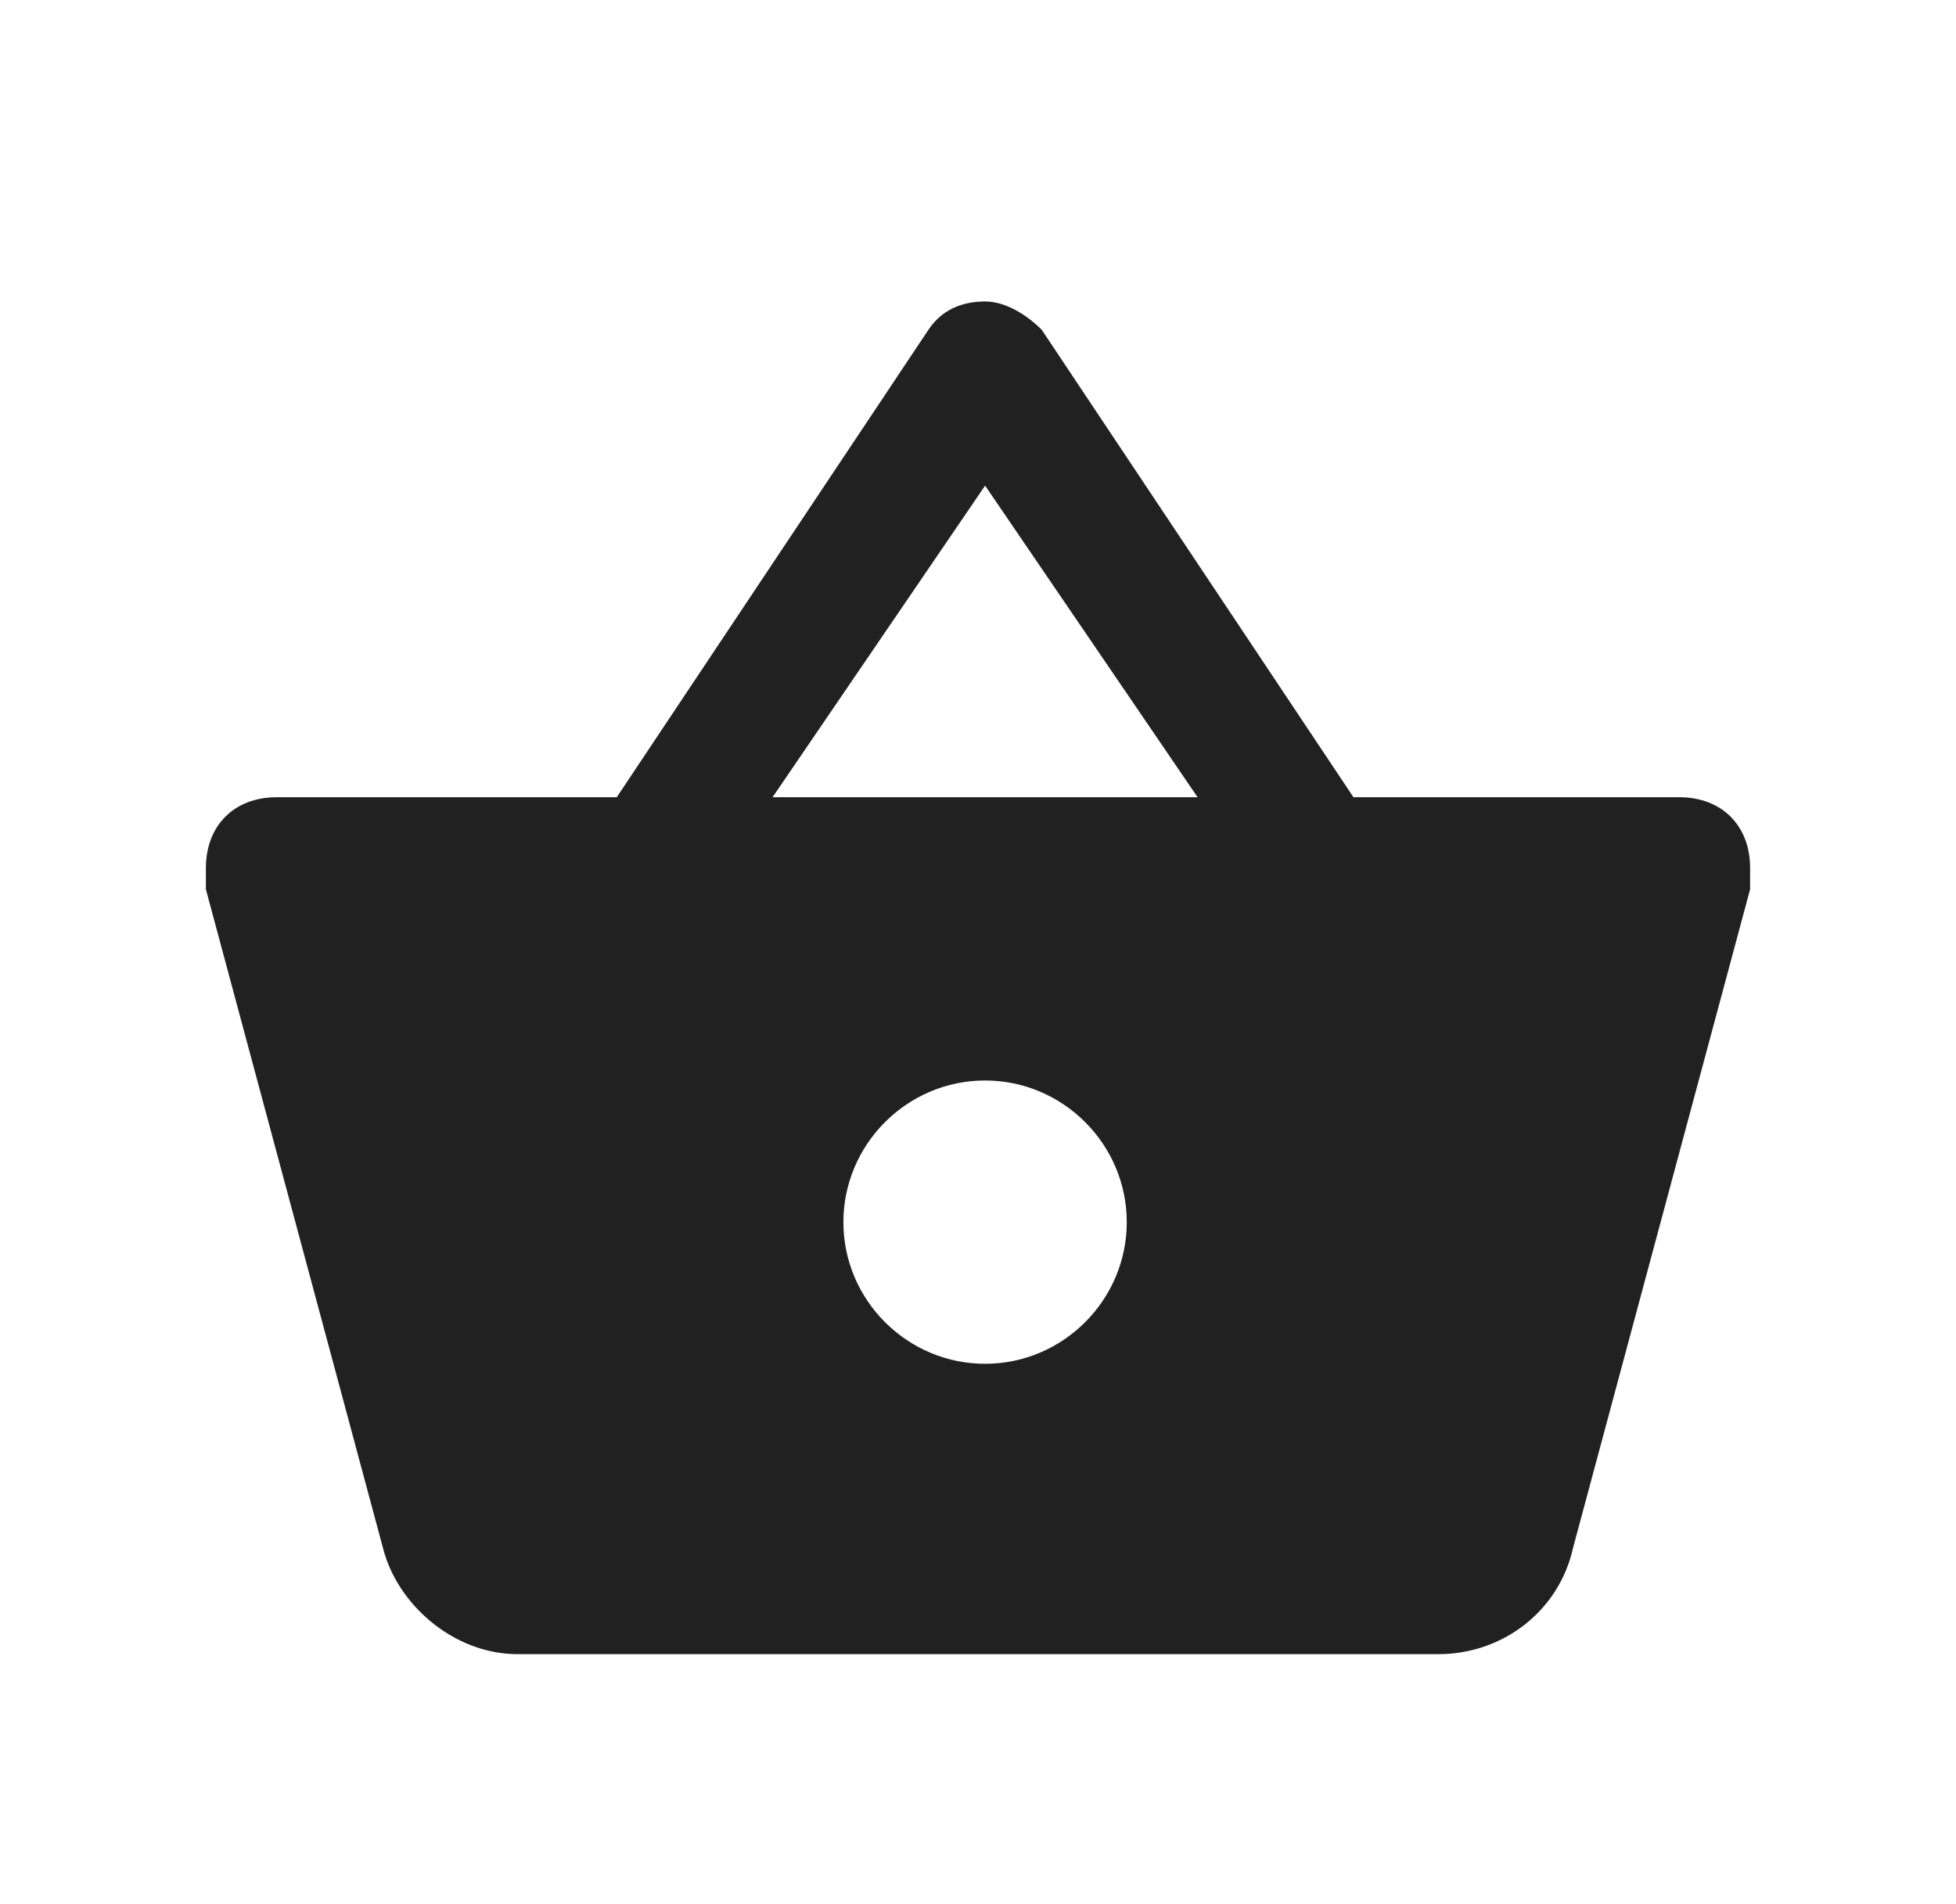 <svg width="38" height="37" viewBox="0 0 38 37" fill="none" xmlns="http://www.w3.org/2000/svg">
<g filter="url(#filter0_d_4_63)">
<path d="M26.294 11.491L20.238 2.408C19.963 2.133 19.55 1.858 19.138 1.858C18.725 1.858 18.312 1.995 18.037 2.408L11.982 11.491H5.376C4.55 11.491 4 12.041 4 12.867C4 13.005 4 13.142 4 13.28L7.44 26.078C7.716 27.179 8.817 28.142 10.055 28.142H27.945C29.183 28.142 30.284 27.317 30.56 26.078L34 13.28C34 13.142 34 13.005 34 12.867C34 12.041 33.45 11.491 32.624 11.491H26.294ZM15.009 11.491L19.138 5.436L23.266 11.491H15.009ZM19.138 22.5C17.624 22.5 16.385 21.262 16.385 19.748C16.385 18.234 17.624 16.995 19.138 16.995C20.651 16.995 21.89 18.234 21.89 19.748C21.89 21.262 20.651 22.5 19.138 22.5Z" fill="#212121"/>
</g>
<defs>
<filter id="filter0_d_4_63" x="0" y="0" width="38" height="38" filterUnits="userSpaceOnUse" color-interpolation-filters="sRGB">
<feFlood flood-opacity="0" result="BackgroundImageFix"/>
<feColorMatrix in="SourceAlpha" type="matrix" values="0 0 0 0 0 0 0 0 0 0 0 0 0 0 0 0 0 0 127 0" result="hardAlpha"/>
<feOffset dy="4"/>
<feGaussianBlur stdDeviation="2"/>
<feComposite in2="hardAlpha" operator="out"/>
<feColorMatrix type="matrix" values="0 0 0 0 0 0 0 0 0 0 0 0 0 0 0 0 0 0 0.25 0"/>
<feBlend mode="normal" in2="BackgroundImageFix" result="effect1_dropShadow_4_63"/>
<feBlend mode="normal" in="SourceGraphic" in2="effect1_dropShadow_4_63" result="shape"/>
</filter>
</defs>
</svg>

